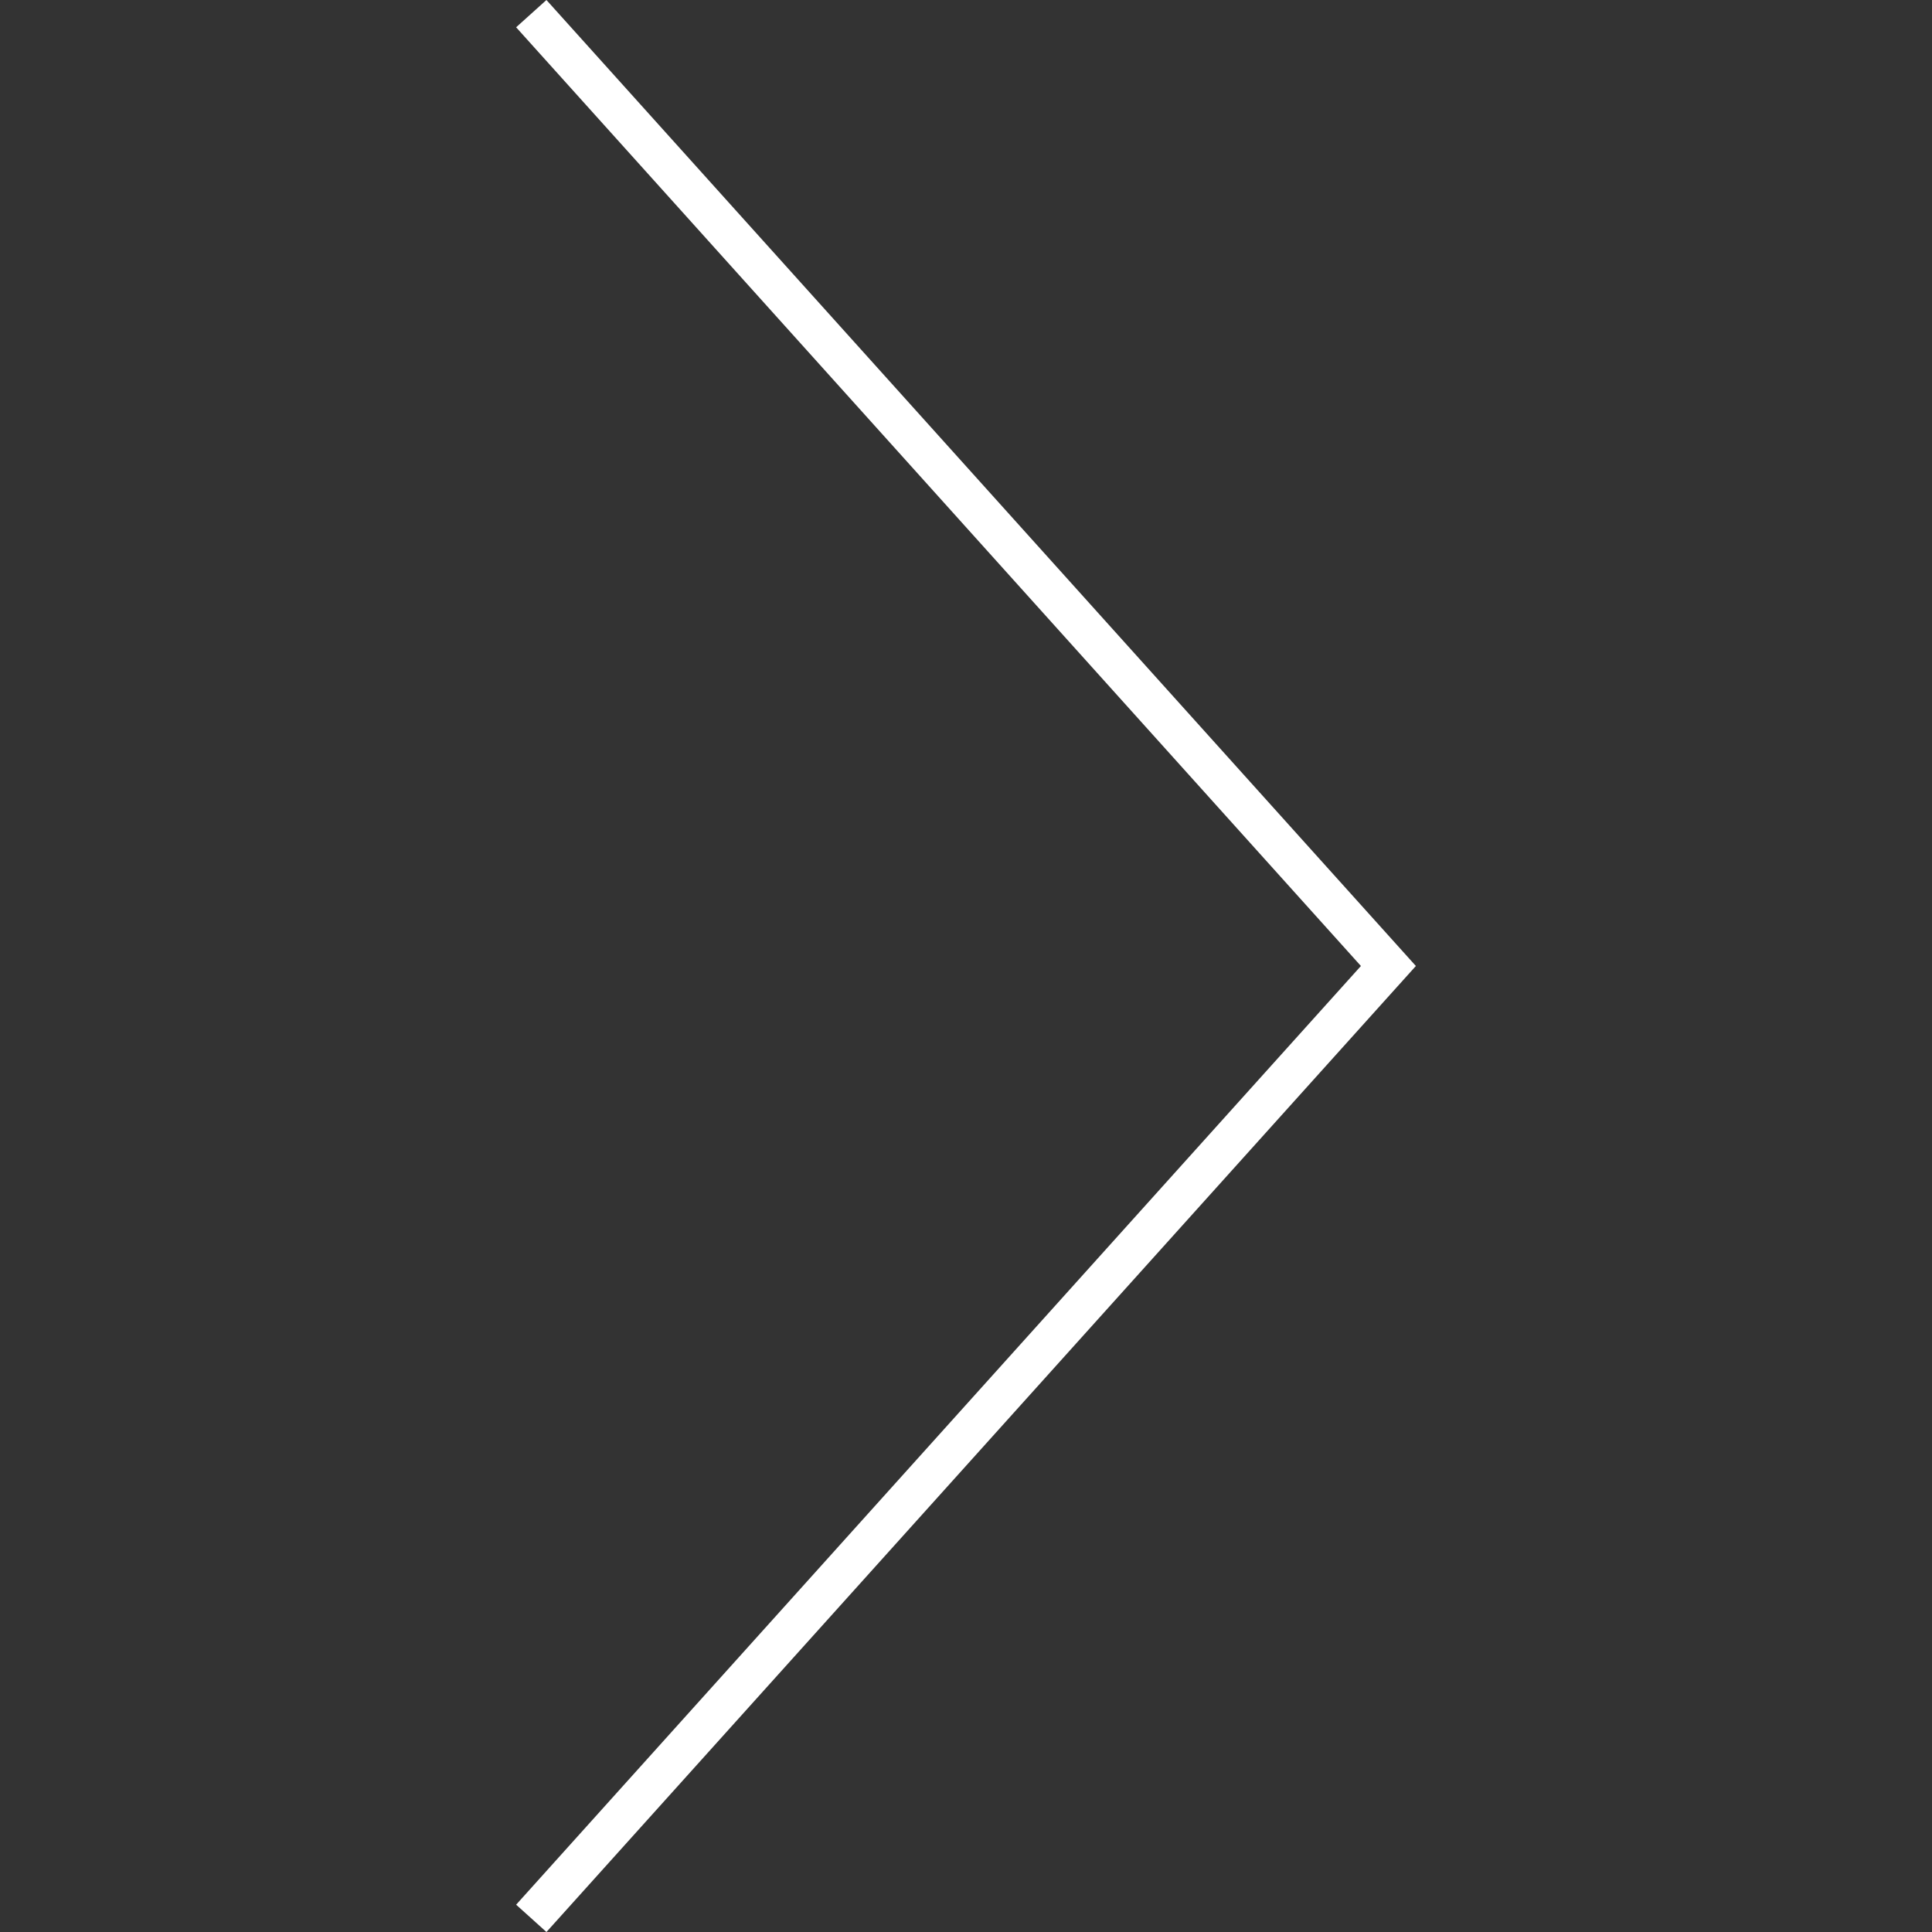 <svg version="1.1" class="icon" xmlns="http://www.w3.org/2000/svg" viewBox="0 0 94.671 94.671">
	<rect x="0" y="0" width="94.671" height="94.671" fill="#333333" stroke="none"/>
	<style>
		.arrow{
		fill: #fff;
		}
	</style>
	<path class="arrow" d="M69.38,47.335L26.777,94.671l-1.486-1.338l41.396-45.998L25.291,1.337L26.776,0L69.38,47.335z"/>
</svg>
